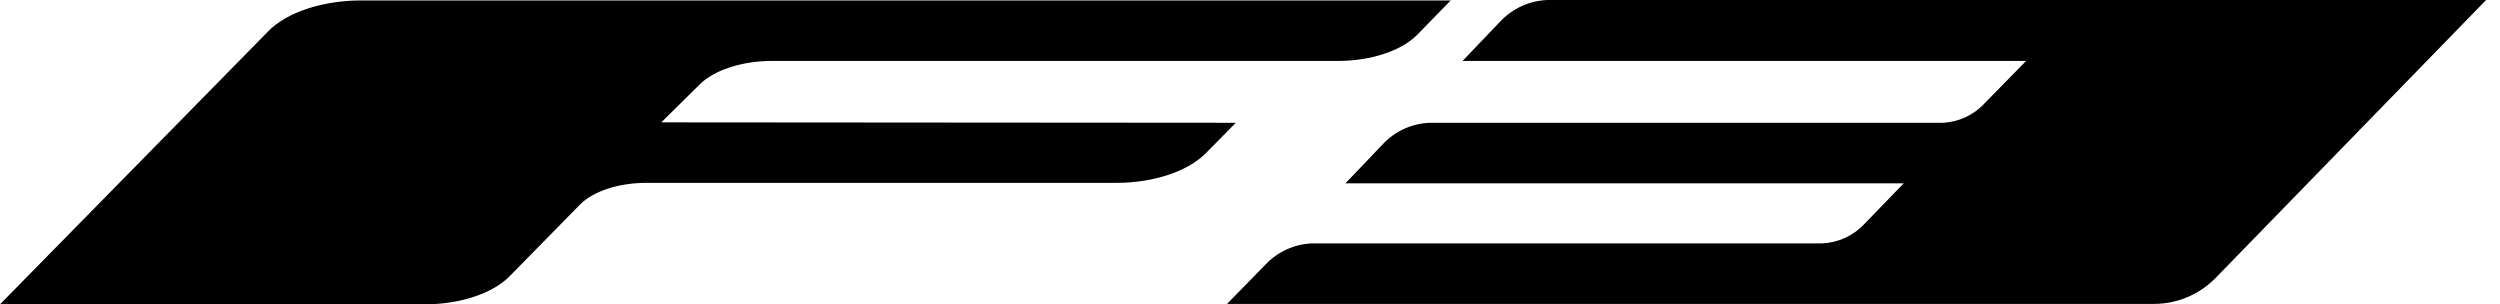 <svg width="115" height="14" viewBox="0 0 115 14" fill="none" xmlns="http://www.w3.org/2000/svg">
<path fill-rule="evenodd" clip-rule="evenodd" d="M30.421 5.628L32.156 3.913C32.821 3.227 34.133 2.803 35.504 2.803H61.547C63.06 2.803 64.452 2.339 65.179 1.613L66.732 0.02H16.622C14.847 0.02 13.193 0.564 12.346 1.432L0 13.999H19.547C21.161 13.999 22.654 13.495 23.421 12.729L26.689 9.4C27.294 8.795 28.464 8.411 29.735 8.411H51.36C53.055 8.411 54.628 7.887 55.455 7.06L56.847 5.648L30.421 5.628Z" fill="black"/>
<path fill-rule="evenodd" clip-rule="evenodd" d="M71.17 0C70.339 0.035 69.556 0.398 68.992 1.009L67.277 2.804H93.199L91.283 4.761C90.78 5.302 90.084 5.621 89.346 5.648H65.784C64.955 5.674 64.171 6.03 63.605 6.637L61.891 8.432H87.571L85.775 10.288C85.269 10.838 84.565 11.164 83.819 11.196H60.378C59.549 11.221 58.764 11.577 58.199 12.184L56.444 13.98H99.09C100.142 13.977 101.151 13.556 101.894 12.81L112.908 1.493L114.36 0H71.17Z" fill="black"/>
</svg>

